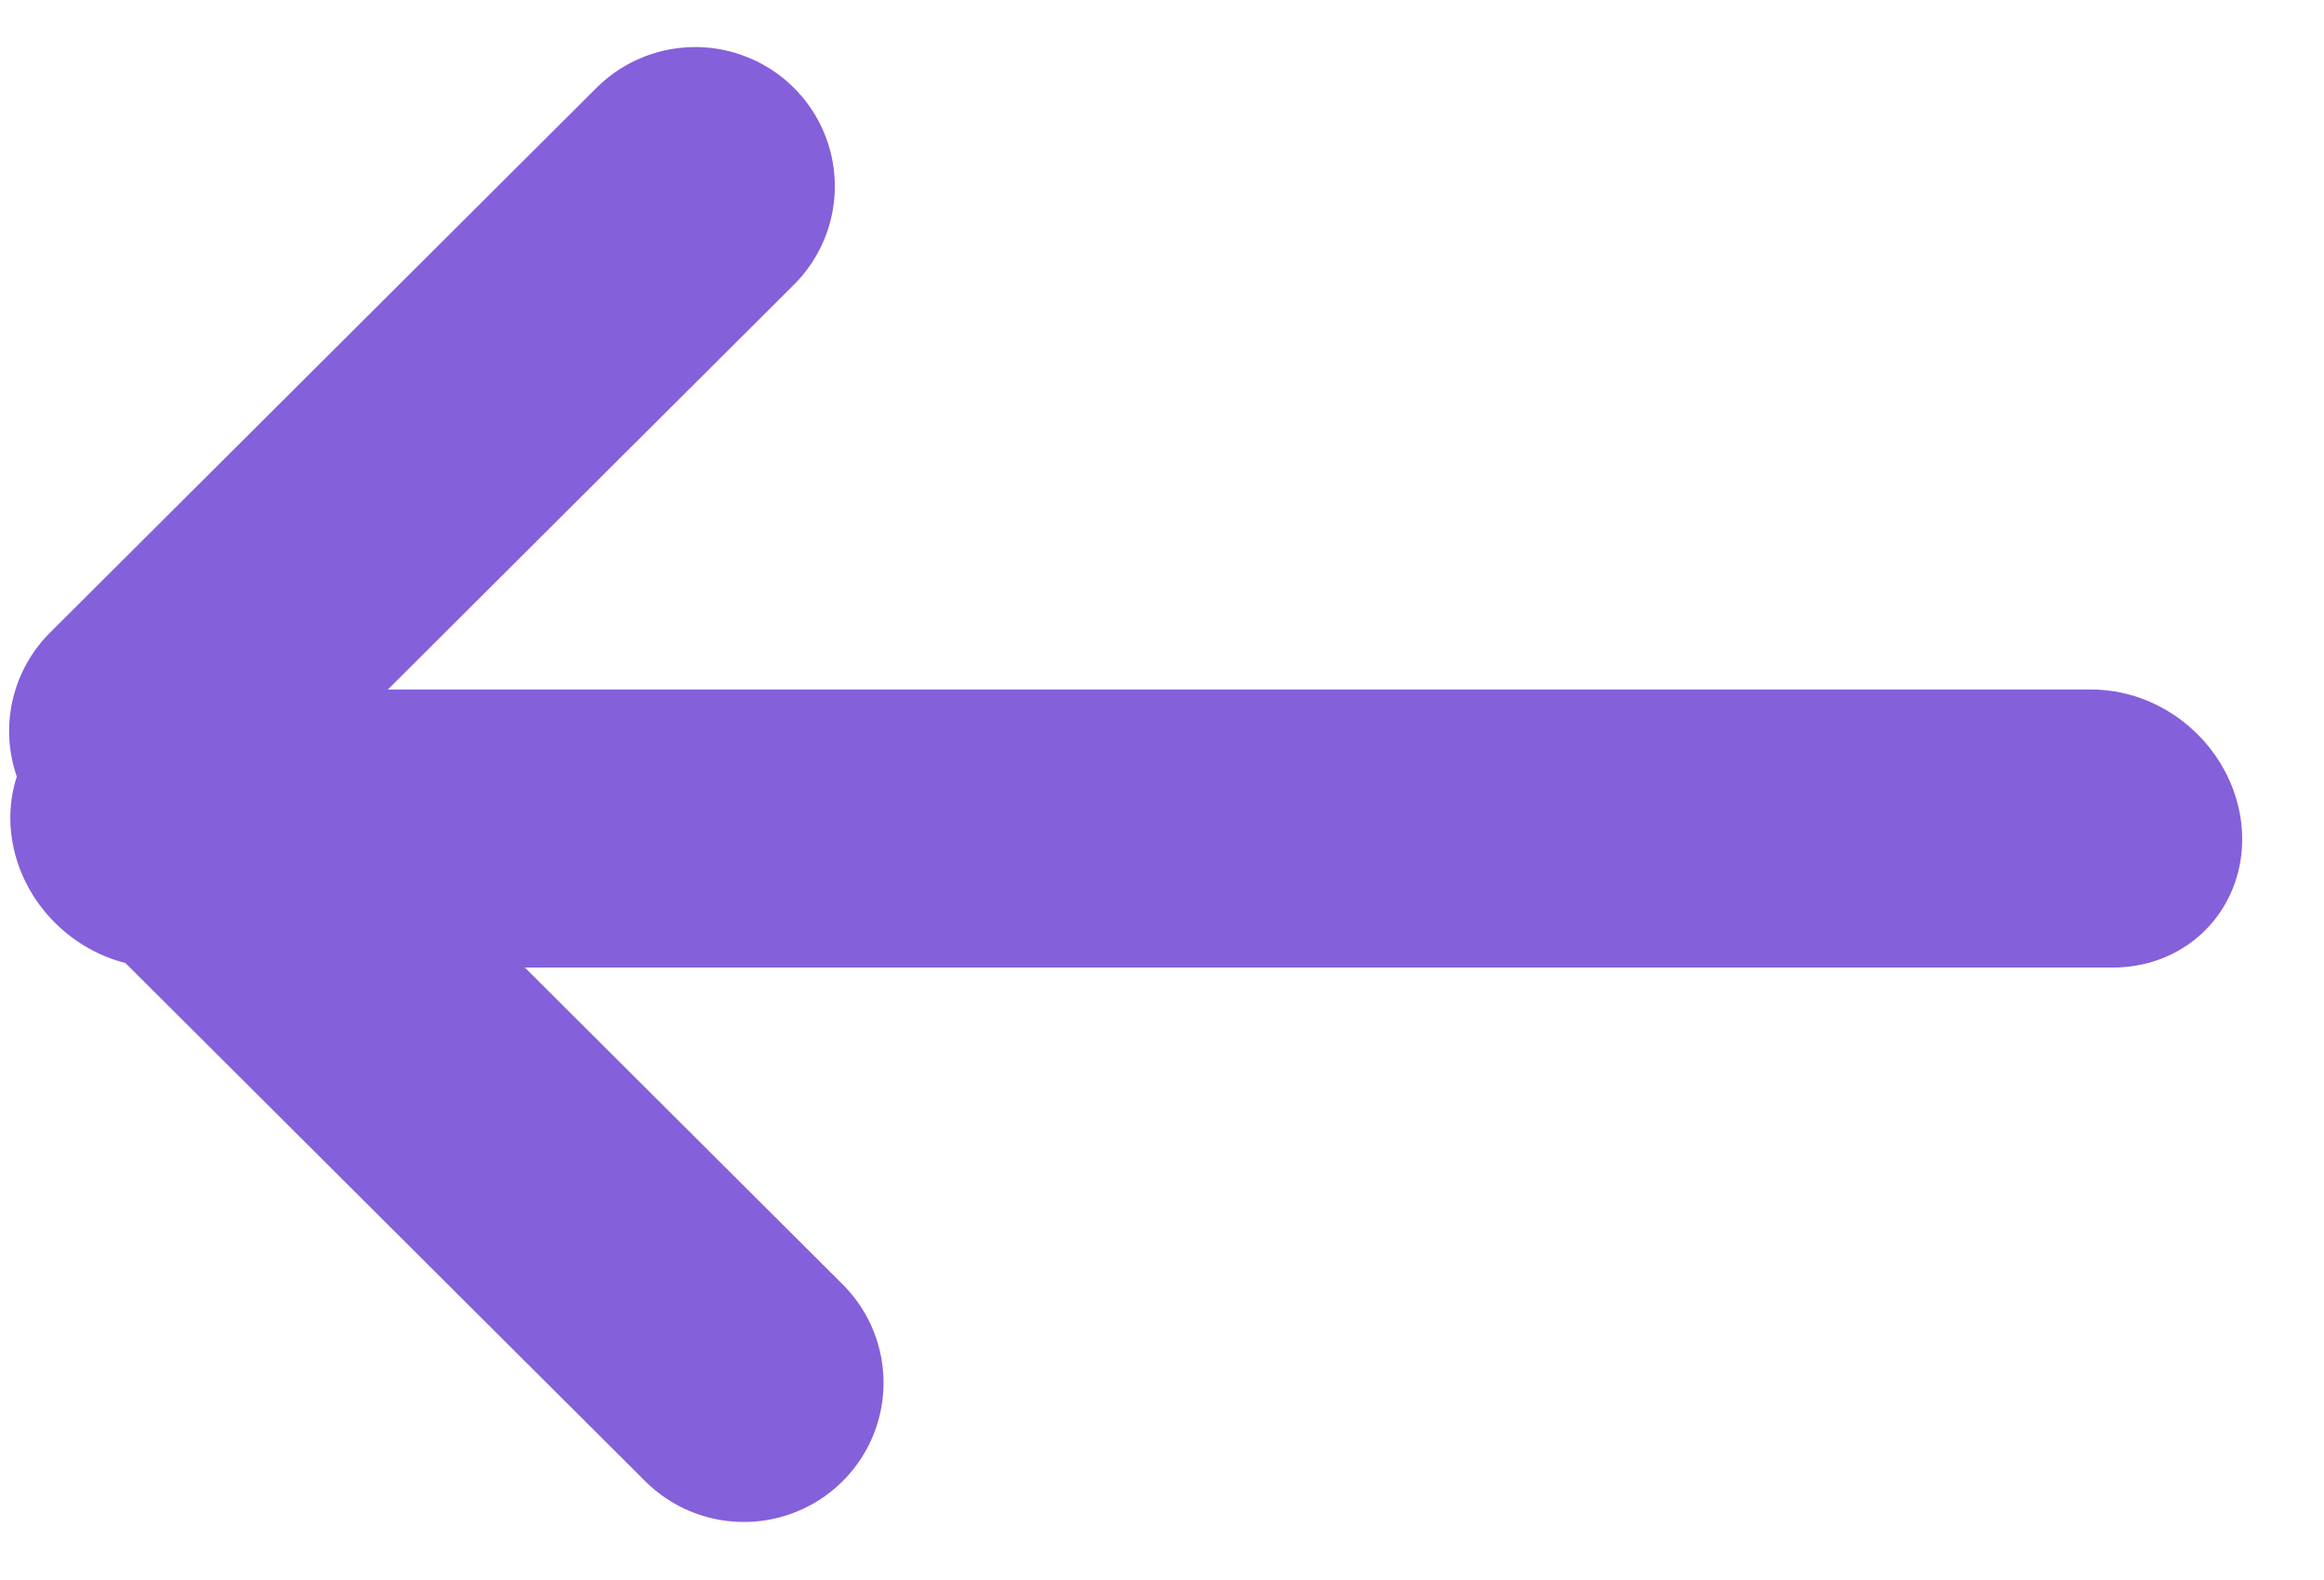 <svg width="25" height="17" viewBox="0 0 25 17" fill="none" xmlns="http://www.w3.org/2000/svg">
<line x1="1.5" y1="-1.5" x2="22.5" y2="-1.5" transform="matrix(-1 0 -0.077 -0.997 24 7.419)" stroke="#8460DA" stroke-width="3" stroke-linecap="round"/>
<line x1="1.5" y1="-1.5" x2="9.803" y2="-1.5" transform="matrix(0.708 -0.706 0.708 0.706 1.6 9.984)" stroke="#8460DA" stroke-width="3" stroke-linecap="round"/>
<line x1="1.5" y1="-1.5" x2="9.803" y2="-1.5" transform="matrix(0.708 0.706 -0.708 0.706 0 9.016)" stroke="#8460DA" stroke-width="3" stroke-linecap="round"/>
</svg>

